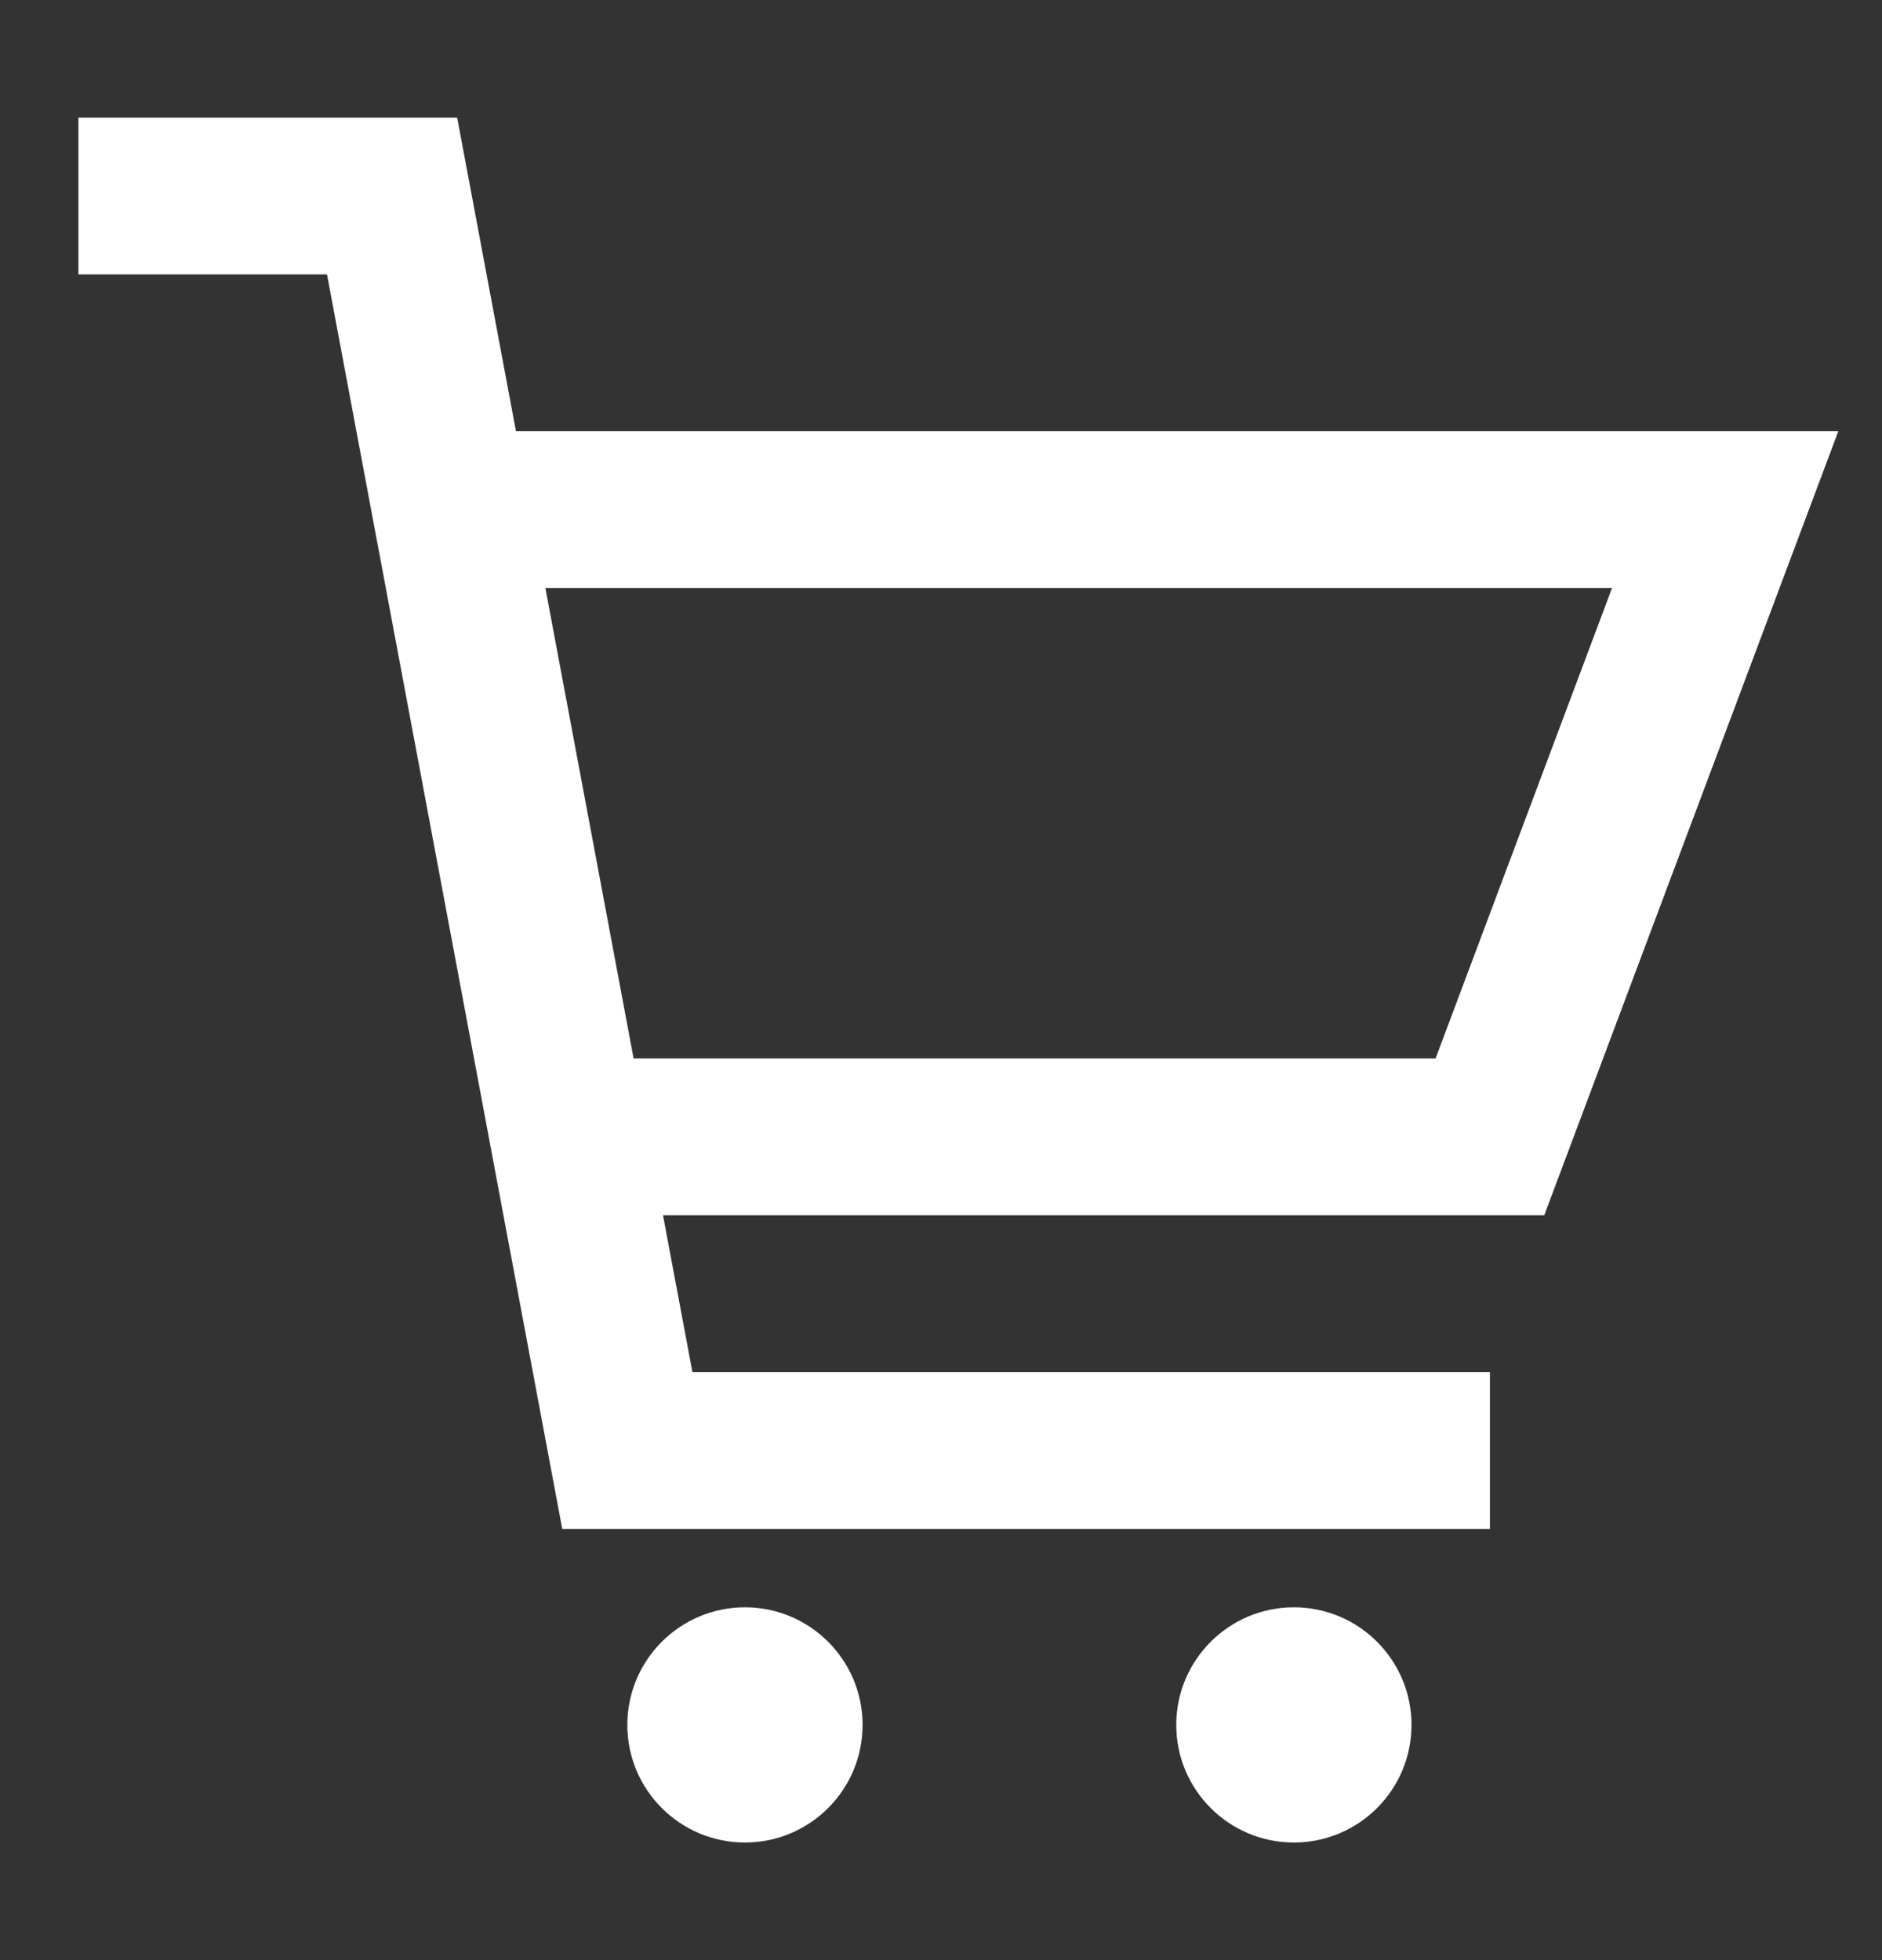 <svg width="24" height="25" viewBox="0 0 24 25" fill="none" xmlns="http://www.w3.org/2000/svg">
<rect x="0" y="0" width="24" height="25" fill="#333333" stroke="none"/>
<path fill-rule="evenodd" clip-rule="evenodd" d="M1 1.5H5.83L6.58 5.5H23.443L19.693 15.5H8.455L8.83 17.5H19V19.5H7.17L4.17 3.5H1V1.5ZM8.08 13.5H18.307L20.557 7.5H6.955L8.08 13.5Z" fill="white"/>
<path d="M8 22C8 21.172 8.672 20.5 9.5 20.5C10.328 20.5 11 21.172 11 22C11 22.828 10.328 23.5 9.5 23.5C8.672 23.5 8 22.828 8 22Z" fill="white"/>
<path d="M15 22C15 21.172 15.672 20.5 16.5 20.5C17.328 20.5 18 21.172 18 22C18 22.828 17.328 23.5 16.5 23.5C15.672 23.5 15 22.828 15 22Z" fill="white"/>
</svg>
